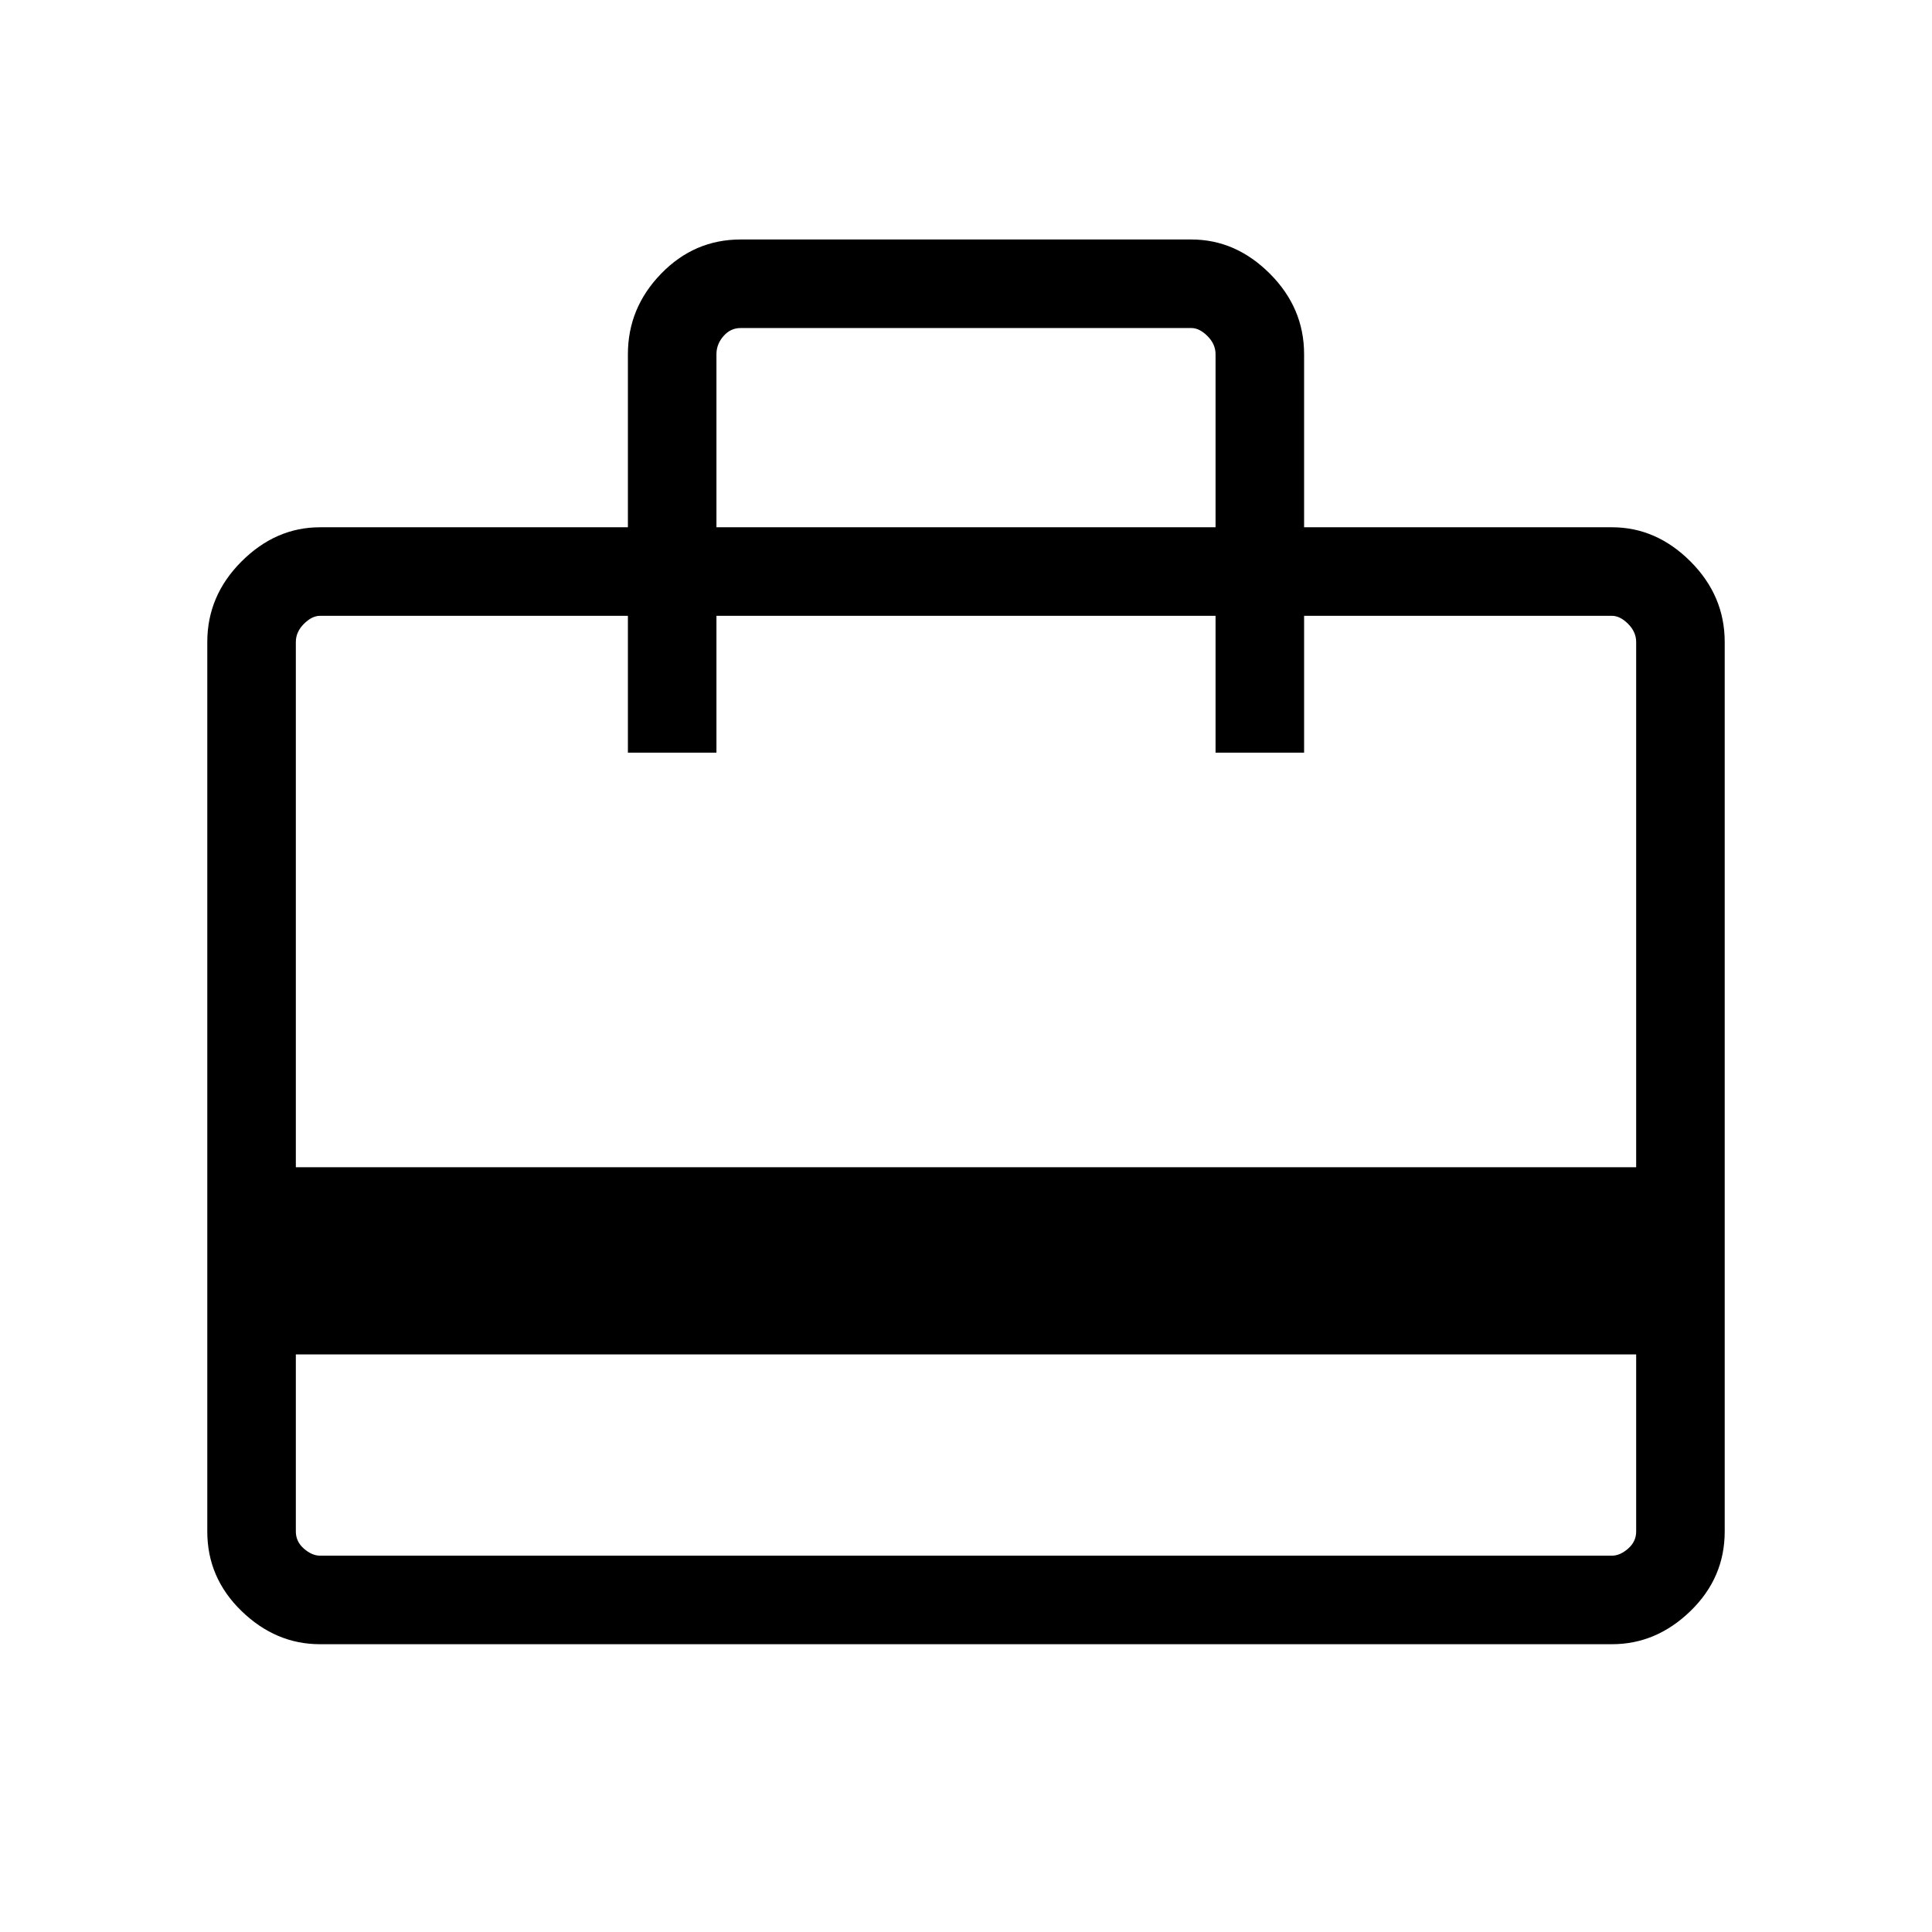 <svg xmlns="http://www.w3.org/2000/svg" height="48" width="48"><path d="M7.35 33.65v4.4q0 .25.2.425t.4.175h32.1q.2 0 .4-.175t.2-.425v-4.4ZM15.6 13.1V8.8q0-1.15.825-2 .825-.85 1.975-.85h11.2q1.1 0 1.95.85.85.85.85 2v4.3h7.65q1.1 0 1.95.85.85.85.85 2v22.1q0 1.15-.85 1.975-.85.825-1.95.825H7.95q-1.1 0-1.95-.825-.85-.825-.85-1.975v-22.1q0-1.15.85-2 .85-.85 1.95-.85ZM7.35 29h33.3V15.95q0-.25-.2-.45t-.4-.2H32.4v3.4h-2.2v-3.4H17.8v3.4h-2.2v-3.4H7.95q-.2 0-.4.2t-.2.45ZM17.8 13.1h12.4V8.8q0-.25-.2-.45t-.4-.2H18.4q-.25 0-.425.2t-.175.45ZM7.35 38.05V15.3v3.4-3.4 3.4-3.4h.6q-.2 0-.4.2t-.2.45v22.1q0 .25.2.425t.4.175h-.6v-.6Z"/></svg>